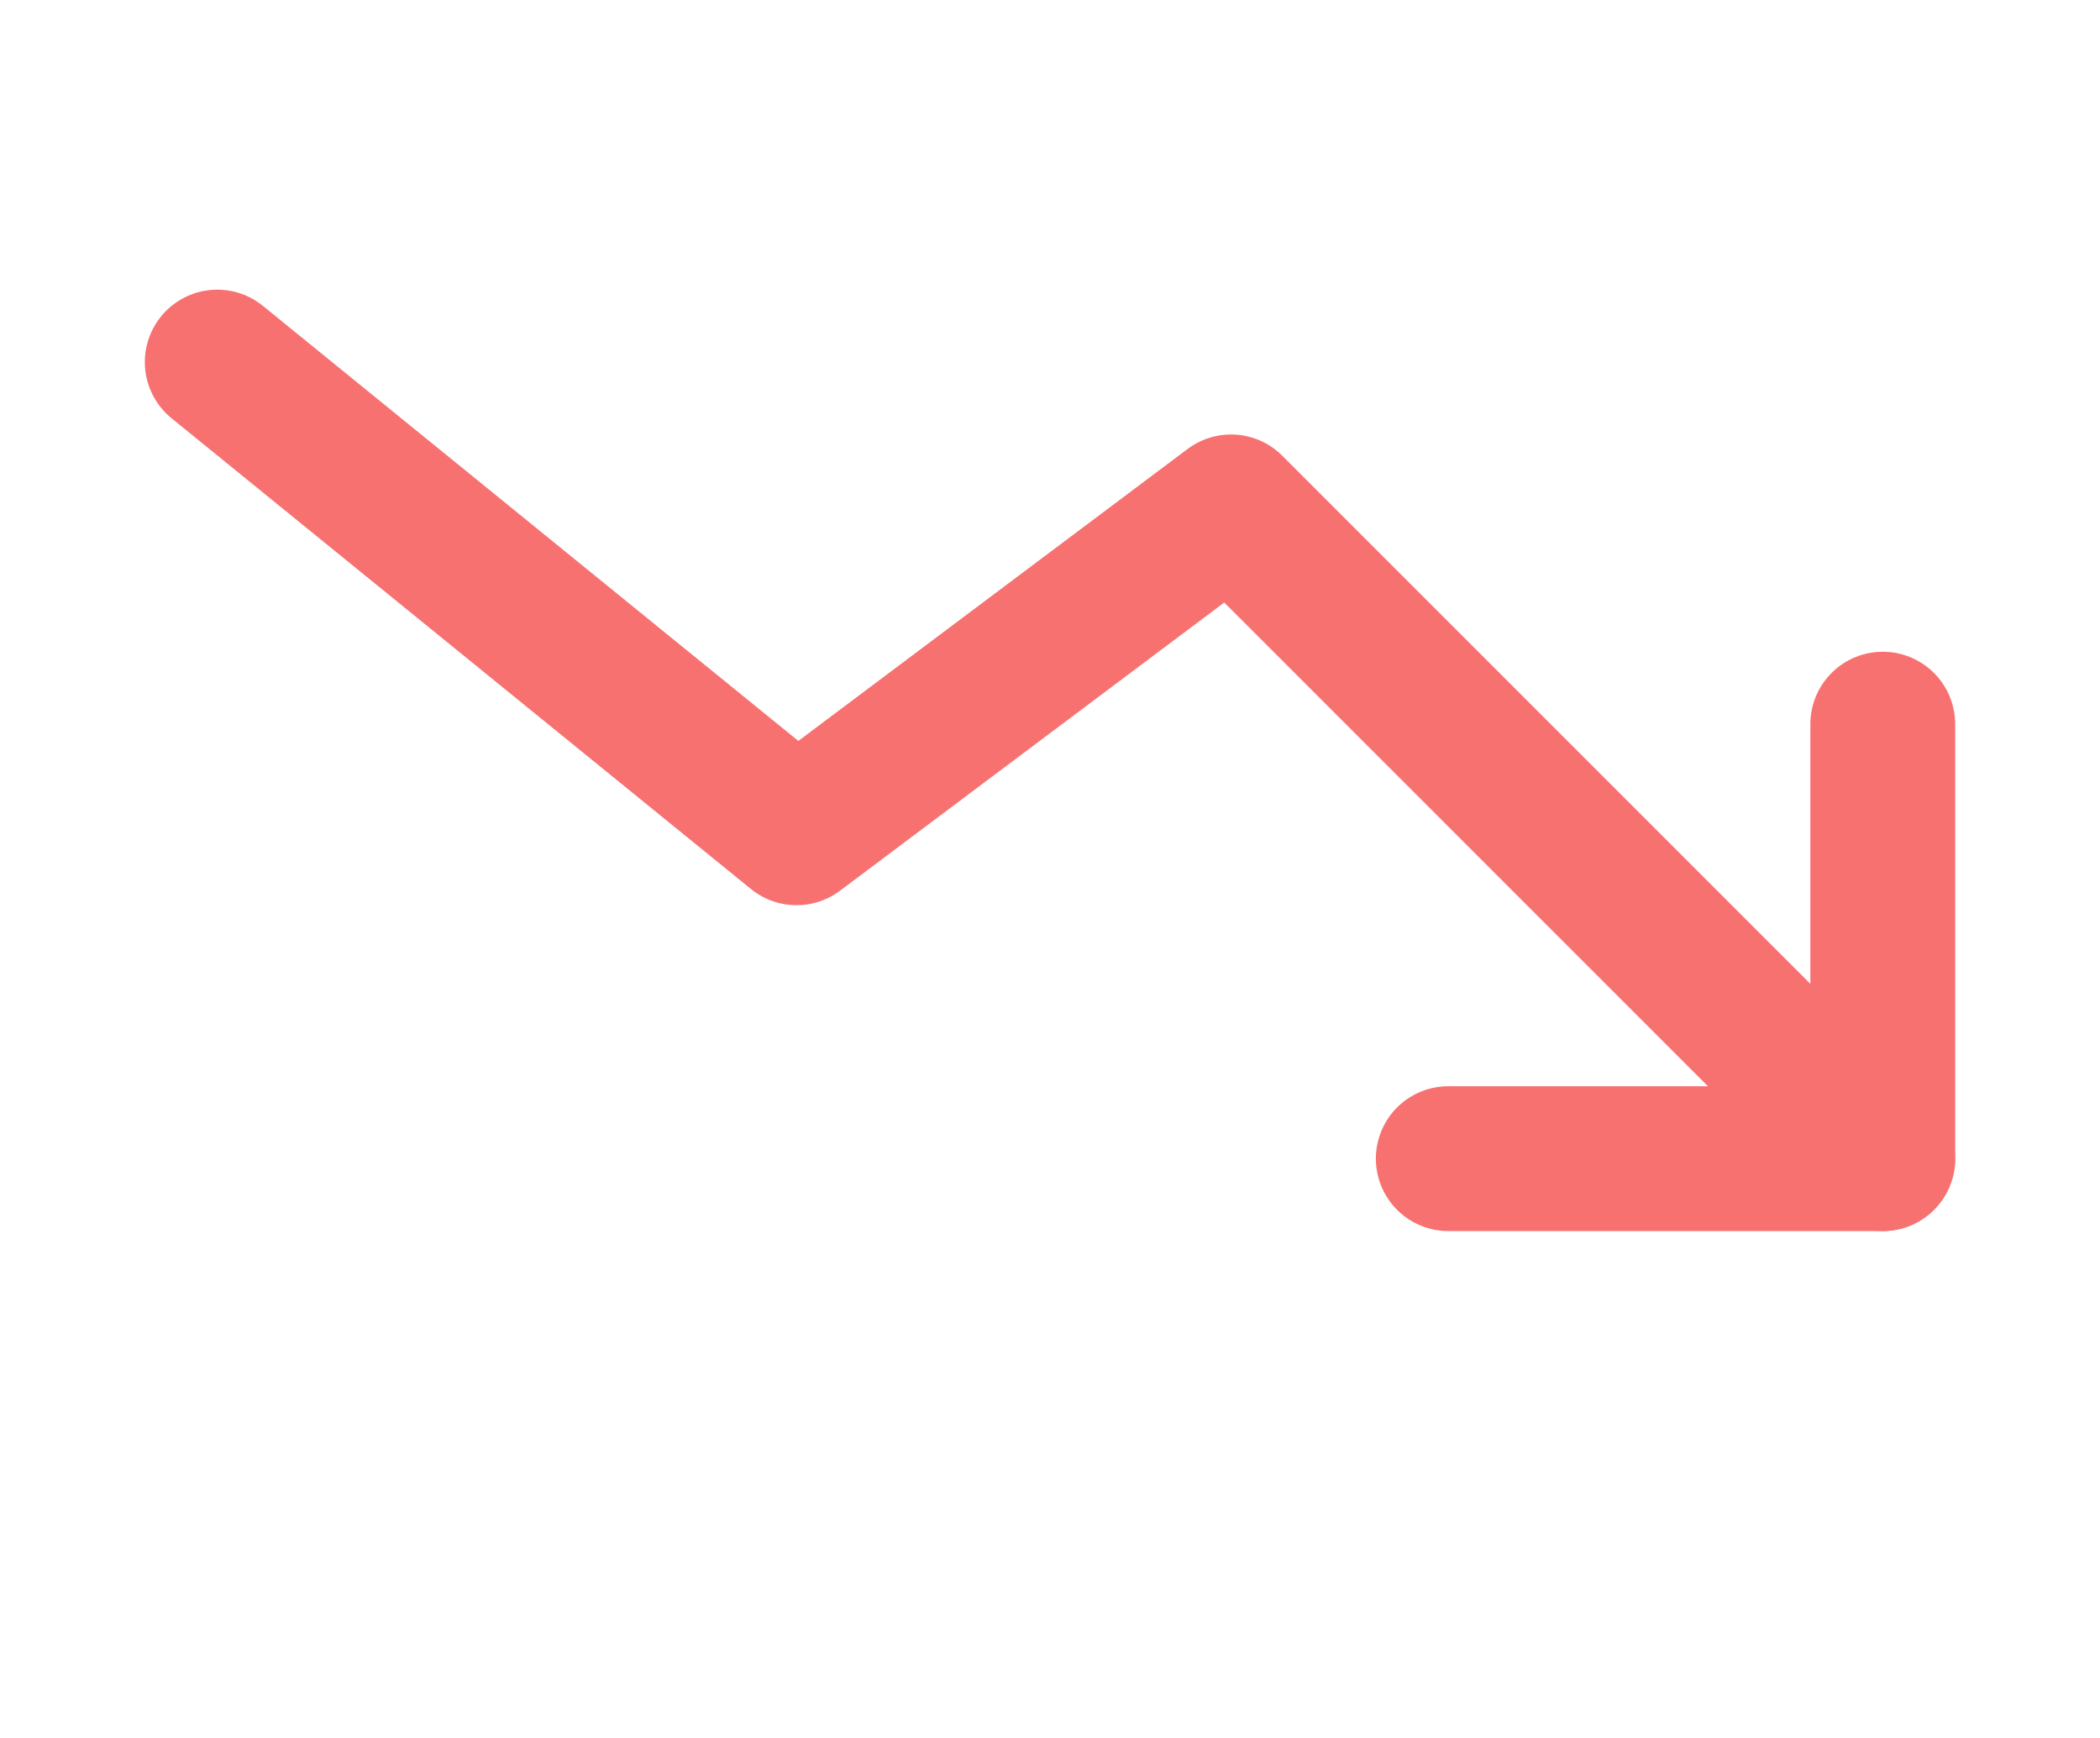 <svg width="29" height="24" viewBox="0 0 29 24" fill="none" xmlns="http://www.w3.org/2000/svg">
<path d="M26 10V16H20" stroke="#F87171" stroke-width="2" stroke-linecap="round" stroke-linejoin="round"/>
<path d="M26 16L17 7L11 11.5L3 5" stroke="#F87171" stroke-width="2" stroke-linecap="round" stroke-linejoin="round"/>
</svg>
